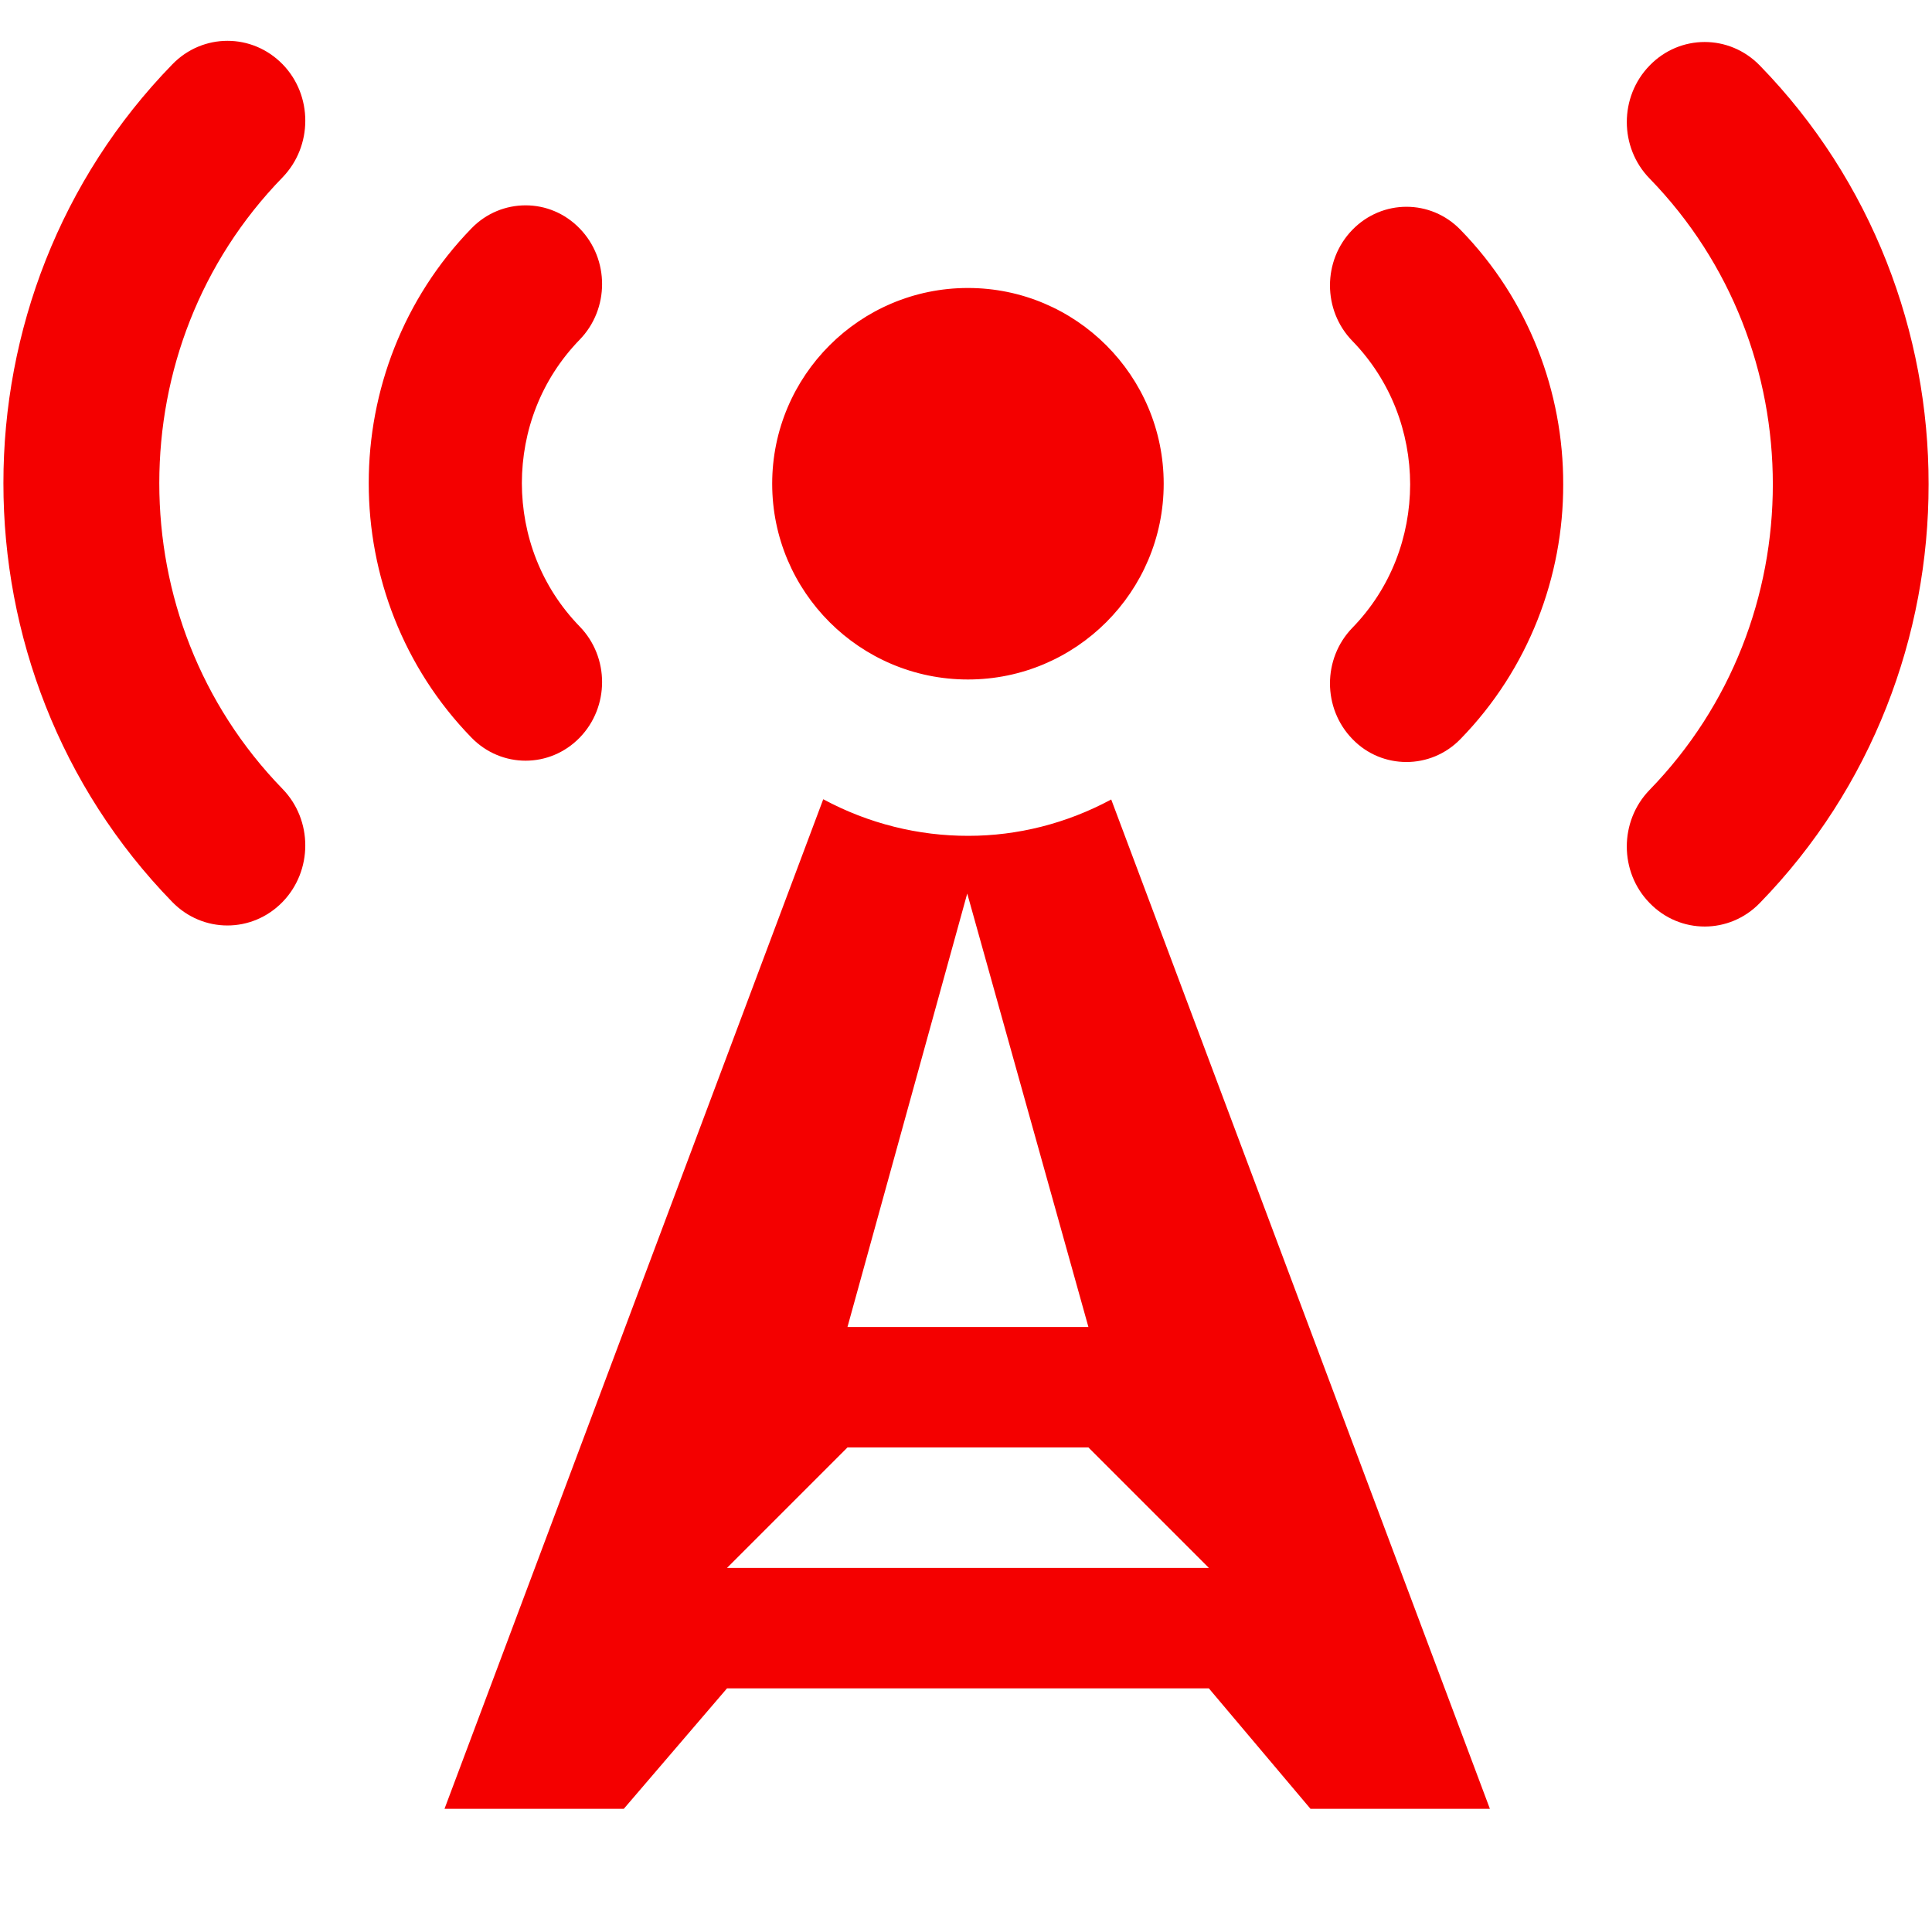 <?xml version="1.0" encoding="UTF-8" standalone="no"?>
<svg
   xmlns:dc="http://purl.org/dc/elements/1.1/"
   xmlns:cc="http://creativecommons.org/ns#"
   xmlns:rdf="http://www.w3.org/1999/02/22-rdf-syntax-ns#"
   xmlns:svg="http://www.w3.org/2000/svg"
   xmlns="http://www.w3.org/2000/svg"
   xmlns:sodipodi="http://sodipodi.sourceforge.net/DTD/sodipodi-0.dtd"
   xmlns:inkscape="http://www.inkscape.org/namespaces/inkscape"
   id="radio-tower"
   viewBox="0 0 1024 1026"
   width="24"
   height="24"
   version="1.1"
   inkscape:version="0.91 r13725"
   sodipodi:docname="ic_radiotower_red.svg">
  <defs
     id="defs3388" />
  <sodipodi:namedview
     pagecolor="#ffffff"
     bordercolor="#666666"
     borderopacity="1"
     objecttolerance="10"
     gridtolerance="10"
     guidetolerance="10"
     inkscape:pageopacity="0"
     inkscape:pageshadow="2"
     inkscape:window-width="1920"
     inkscape:window-height="1141"
     id="namedview3386"
     showgrid="false"
     inkscape:zoom="39.416667"
     inkscape:cx="7.8773784"
     inkscape:cy="12"
     inkscape:window-x="0"
     inkscape:window-y="0"
     inkscape:window-maximized="1"
     inkscape:current-layer="radio-tower" />
  <path
     d="M306.838 391.74c15.868-16.307 15.868-42.732 0-59.038-20.52-21.116-30.643-48.417-30.705-76.124.062-27.77 10.183-55.04 30.705-76.186 15.868-16.337 15.868-42.764 0-59.07-7.934-8.183-18.272-12.274-28.706-12.274-10.37 0-20.804 4.03-28.738 12.213-36.266 37.298-54.633 86.434-54.57 135.318-.062 48.792 18.305 97.927 54.57 135.16 15.868 16.307 41.576 16.307 57.444 0zM149.093 34.14c-8.12-8.31-18.68-12.463-29.3-12.463-10.558 0-21.18 4.153-29.237 12.462C30.8 95.492.75 176.144.813 256.578c-.062 80.34 29.987 161.15 89.68 222.437 16.182 16.618 42.357 16.618 58.538 0 16.12-16.587 16.12-43.513 0-60.067-43.7-44.98-65.44-103.456-65.44-162.368s21.74-117.45 65.44-162.368c16.12-16.65 16.12-43.577.063-60.07zM513.03 360.847c57.352 0 103.957-46.574 103.957-103.956 0-57.38-46.605-103.954-103.956-103.954-57.38 0-103.955 46.573-103.955 103.955 0 57.383 46.575 103.957 103.956 103.957zm420.51-326.08c-16.182-16.618-42.356-16.618-58.476 0-16.18 16.587-16.18 43.513 0 60.068 43.668 44.918 65.41 103.456 65.41 162.368 0 58.85-21.806 117.387-65.474 162.306-16.117 16.617-16.117 43.574.062 60.067 8.06 8.31 18.616 12.463 29.237 12.463 10.557 0 21.177-4.154 29.235-12.463 59.726-61.287 89.774-142.096 89.65-222.437.128-80.278-29.92-161.087-89.646-222.373zM513.28 443.873c-26.488.062-53.04-6.466-77.09-19.43L235.057 960.59h95.21l54.818-63.973h255.89l53.978 63.973h95.272l-201.1-536.02c-23.74 12.775-49.73 19.303-75.844 19.303zm-.624 30.644L577.004 704.7H449.06l63.596-230.183zm-127.57 358.128l63.974-63.973h127.944l63.974 63.973H385.086zm332.108-710.603c-15.868 16.306-15.868 42.73 0 59.037 20.49 21.115 30.61 48.51 30.674 76.123-.062 27.77-10.183 55.102-30.674 76.187-15.868 16.336-15.868 42.763 0 59.068 7.87 8.184 18.242 12.213 28.737 12.213 10.31 0 20.742-4.028 28.676-12.212 36.298-37.234 54.665-86.433 54.54-135.255.125-48.792-18.18-97.927-54.54-135.16-15.805-16.307-41.544-16.307-57.412 0z"
     id="path3384"
     style="fill:#f40000;fill-opacity:1" />
</svg>
